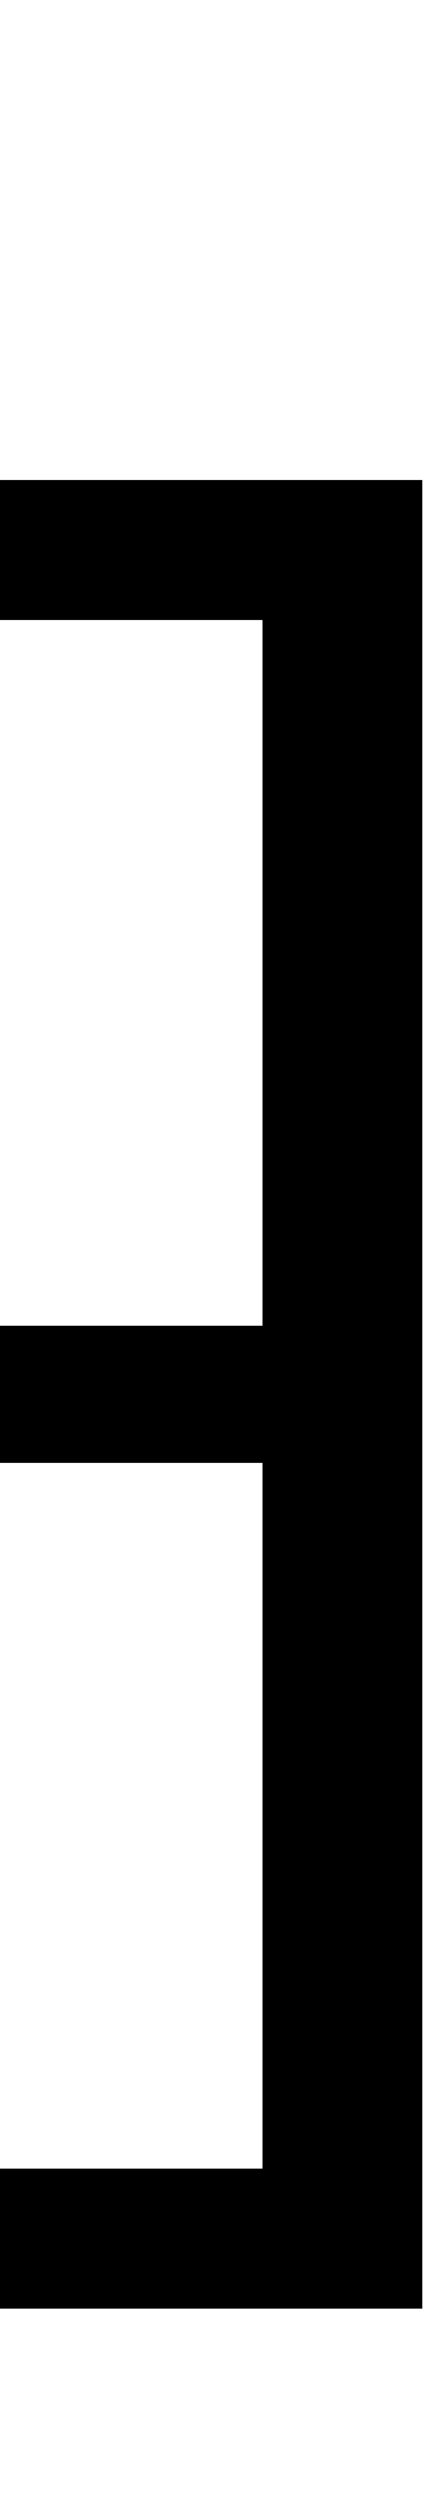 <svg id="svg-bracketright_quill" xmlns="http://www.w3.org/2000/svg" width="60" height="350"><path d="M96 -768H464V220H96V416H688V-2144H96V-1948H464V-960H96Z" transform="translate(-9.6 281.6) scale(0.1)"/></svg>
